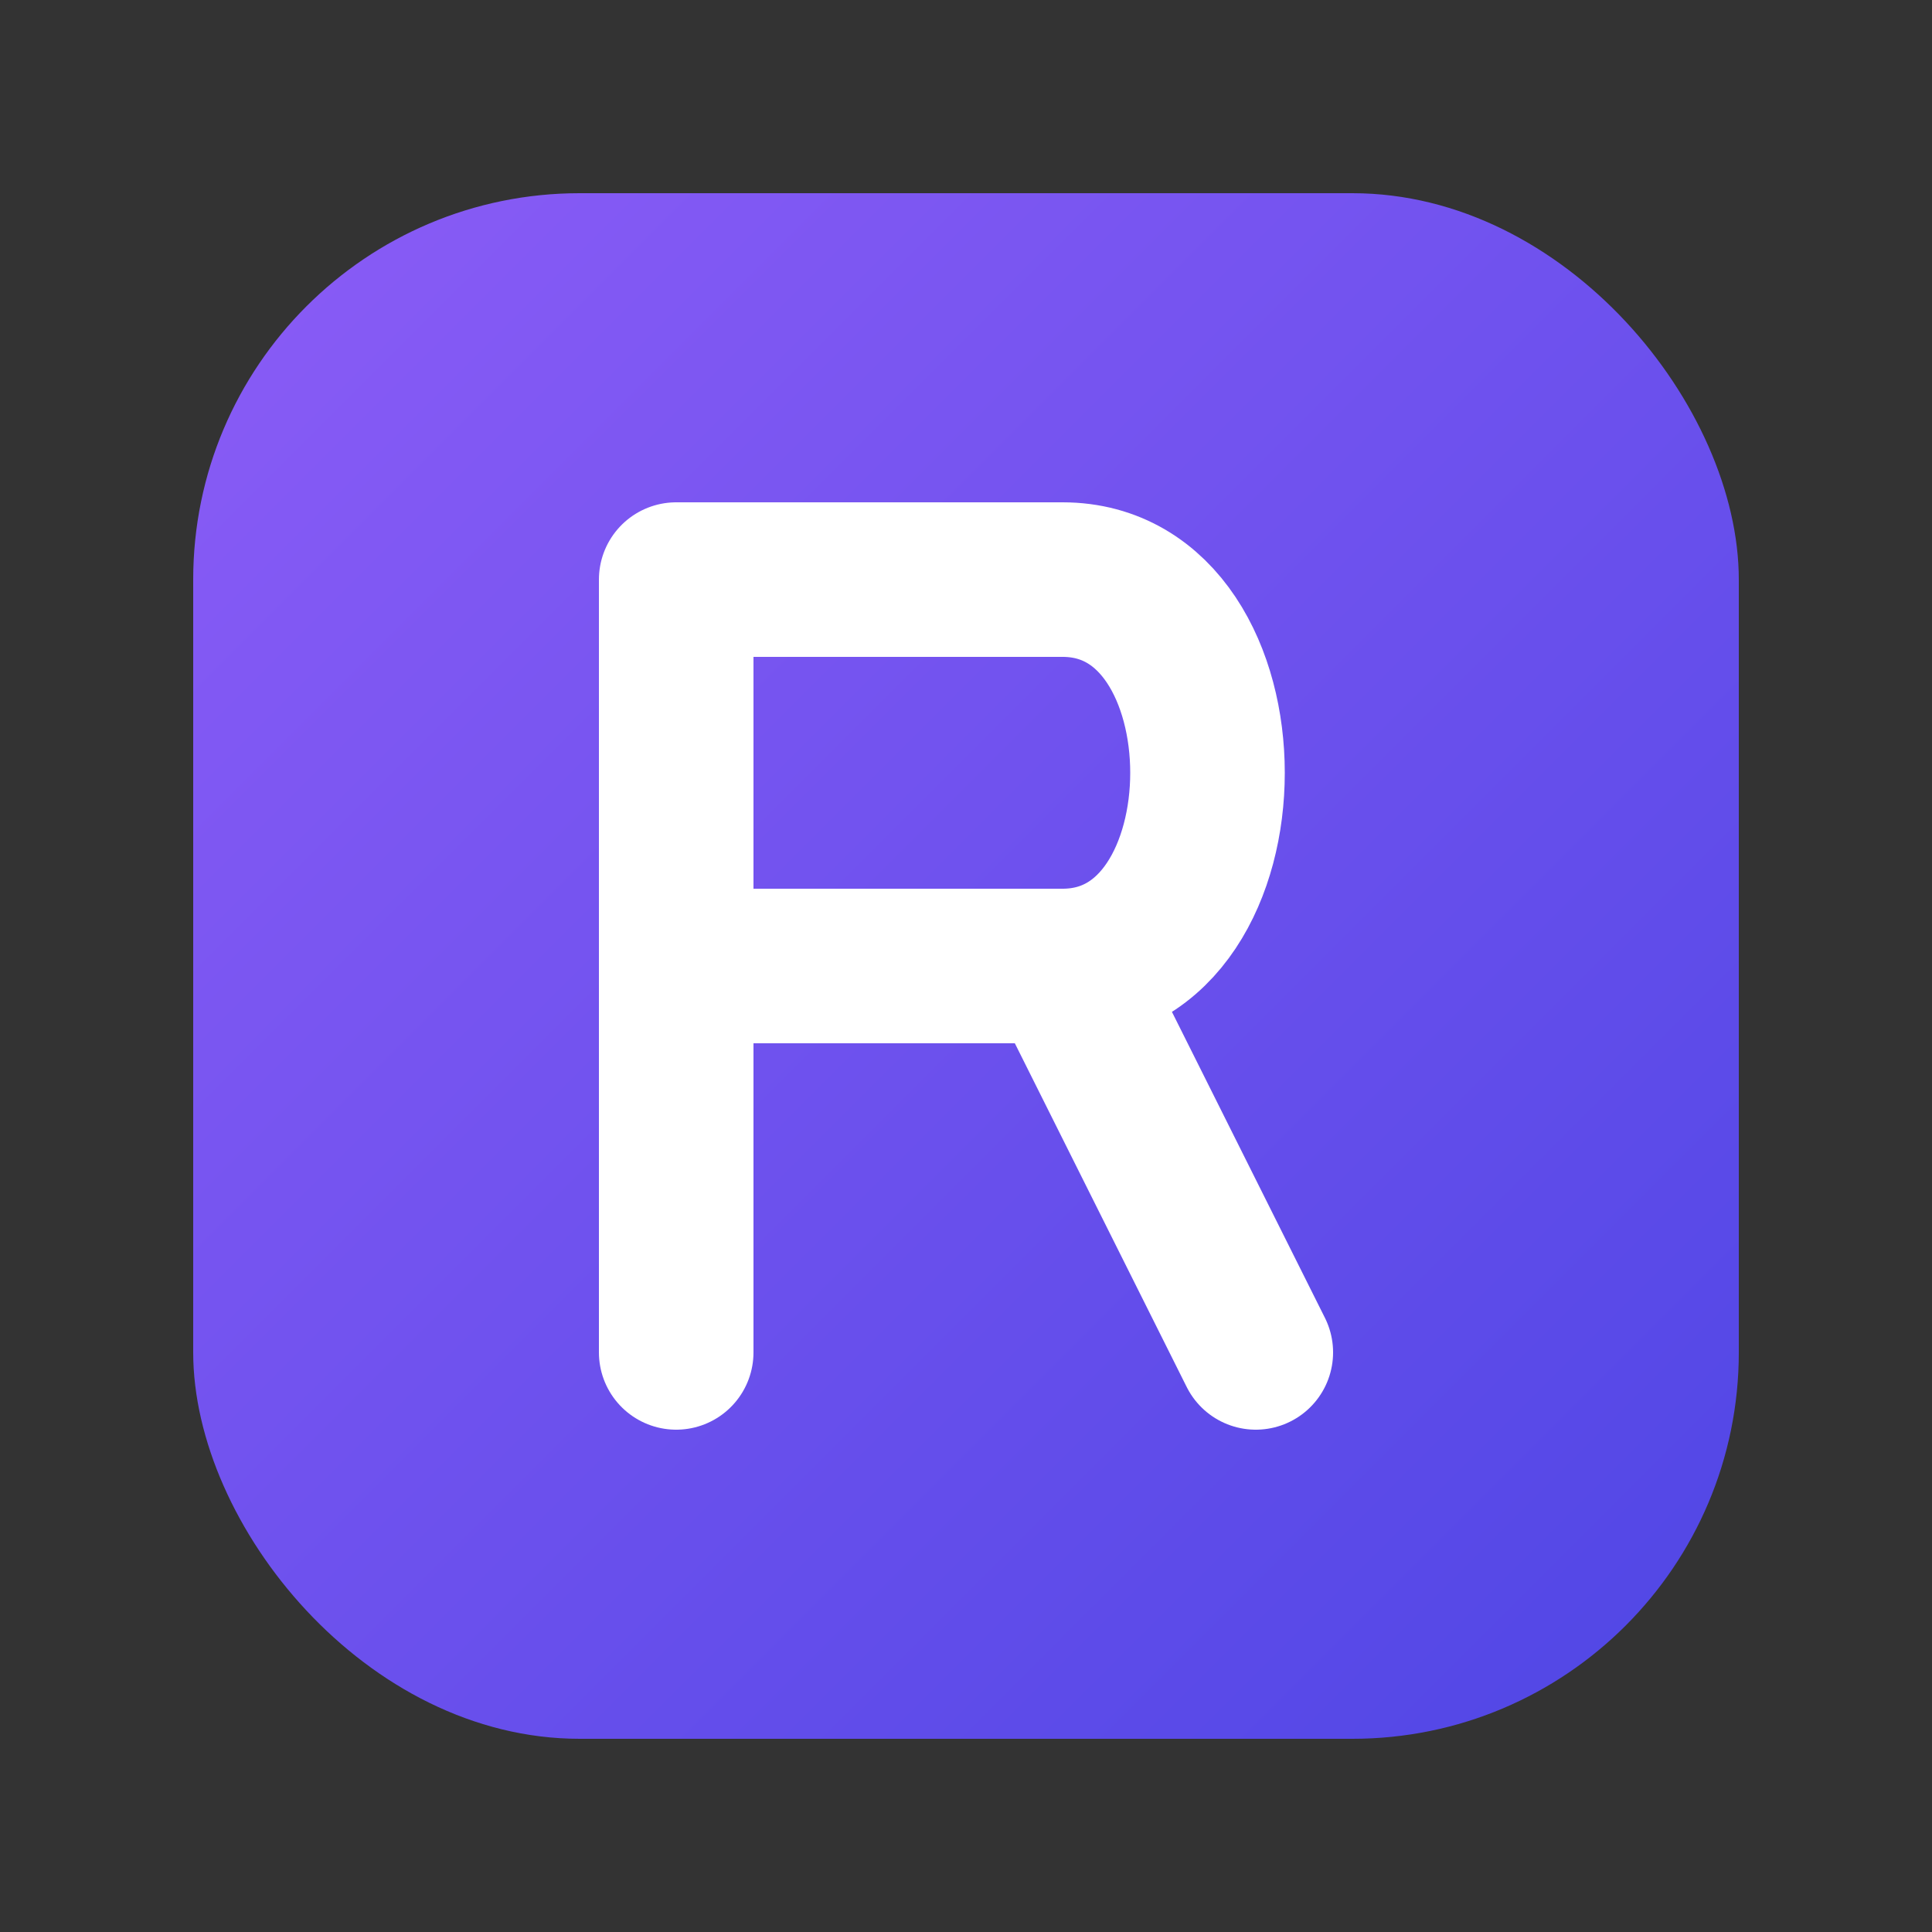<svg xmlns="http://www.w3.org/2000/svg" viewBox="0 0 100 100">
  <rect x="0" y="0" width="100" height="100" fill="#333333" stroke="none"/>
  <!-- Background gradient (purple to indigo) -->
  <defs>
    <linearGradient id="gradient" x1="0%" y1="0%" x2="100%" y2="100%">
      <stop offset="0%" stop-color="#8B5CF6" /> <!-- Purple -->
      <stop offset="100%" stop-color="#4F46E5" /> <!-- Indigo -->
    </linearGradient>
  </defs>
  
  <!-- Rounded square background -->
  <rect x="10" y="10" width="80" height="80" rx="20" fill="url(#gradient)" />
  
  <!-- Letter "P" in white -->
  <path d="M35 30 V 70 M35 30 H 55 C 65 30 65 50 55 50 H 35 M55 50 L 65 70" stroke="white" stroke-width="8" stroke-linecap="round" stroke-linejoin="round" fill="none" />
</svg> 